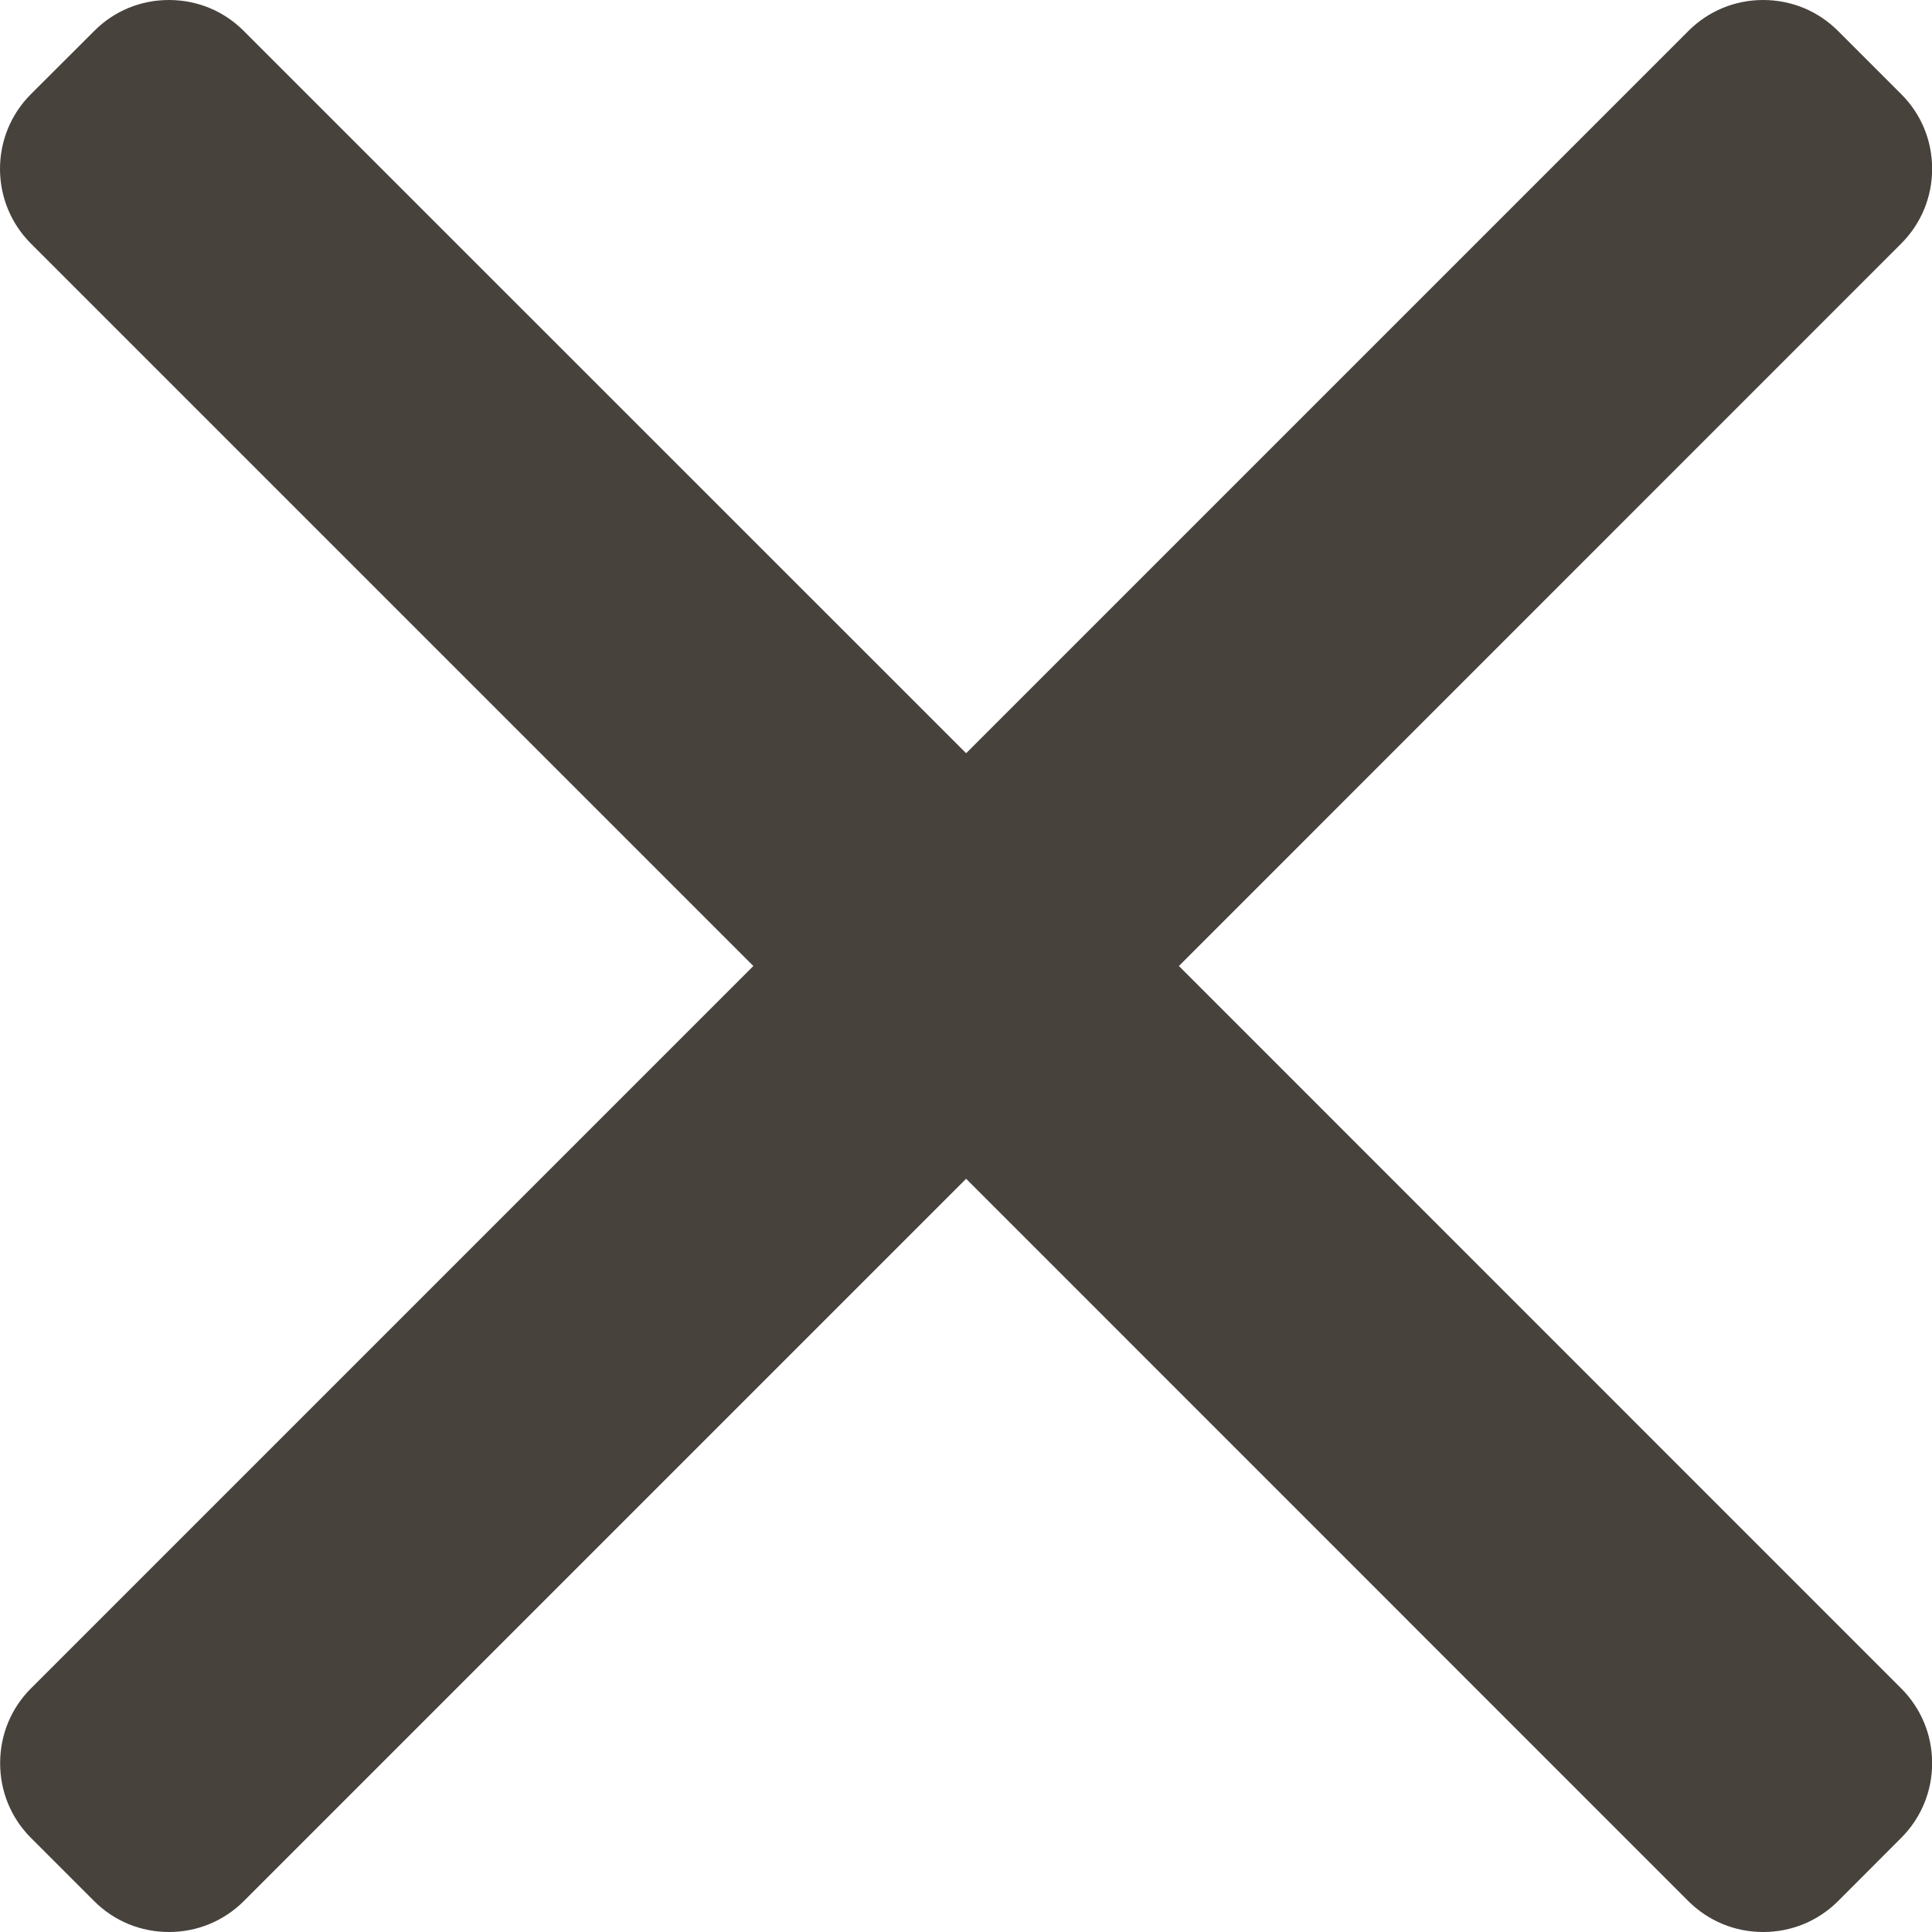 <svg width="15" height="15" viewBox="0 0 15 15" fill="none" xmlns="http://www.w3.org/2000/svg">
<path d="M9.153 7.5L14.761 1.891C14.915 1.737 15.001 1.531 15.001 1.311C15.001 1.091 14.916 0.885 14.761 0.731L14.27 0.24C14.115 0.085 13.909 0 13.689 0C13.47 0 13.264 0.085 13.109 0.24L7.501 5.848L1.892 0.24C1.738 0.085 1.531 0 1.312 0C1.092 0 0.886 0.085 0.732 0.24L0.24 0.731C-0.08 1.051 -0.08 1.571 0.24 1.891L5.849 7.5L0.24 13.109C0.086 13.263 0.001 13.469 0.001 13.689C0.001 13.909 0.086 14.115 0.24 14.269L0.732 14.761C0.886 14.915 1.092 15 1.312 15C1.531 15 1.737 14.915 1.892 14.761L7.501 9.152L13.109 14.761C13.264 14.915 13.47 15 13.689 15H13.69C13.909 15 14.115 14.915 14.27 14.761L14.761 14.269C14.915 14.115 15.001 13.909 15.001 13.689C15.001 13.469 14.915 13.263 14.761 13.109L9.153 7.5Z" fill="#48423D"/>
</svg>
